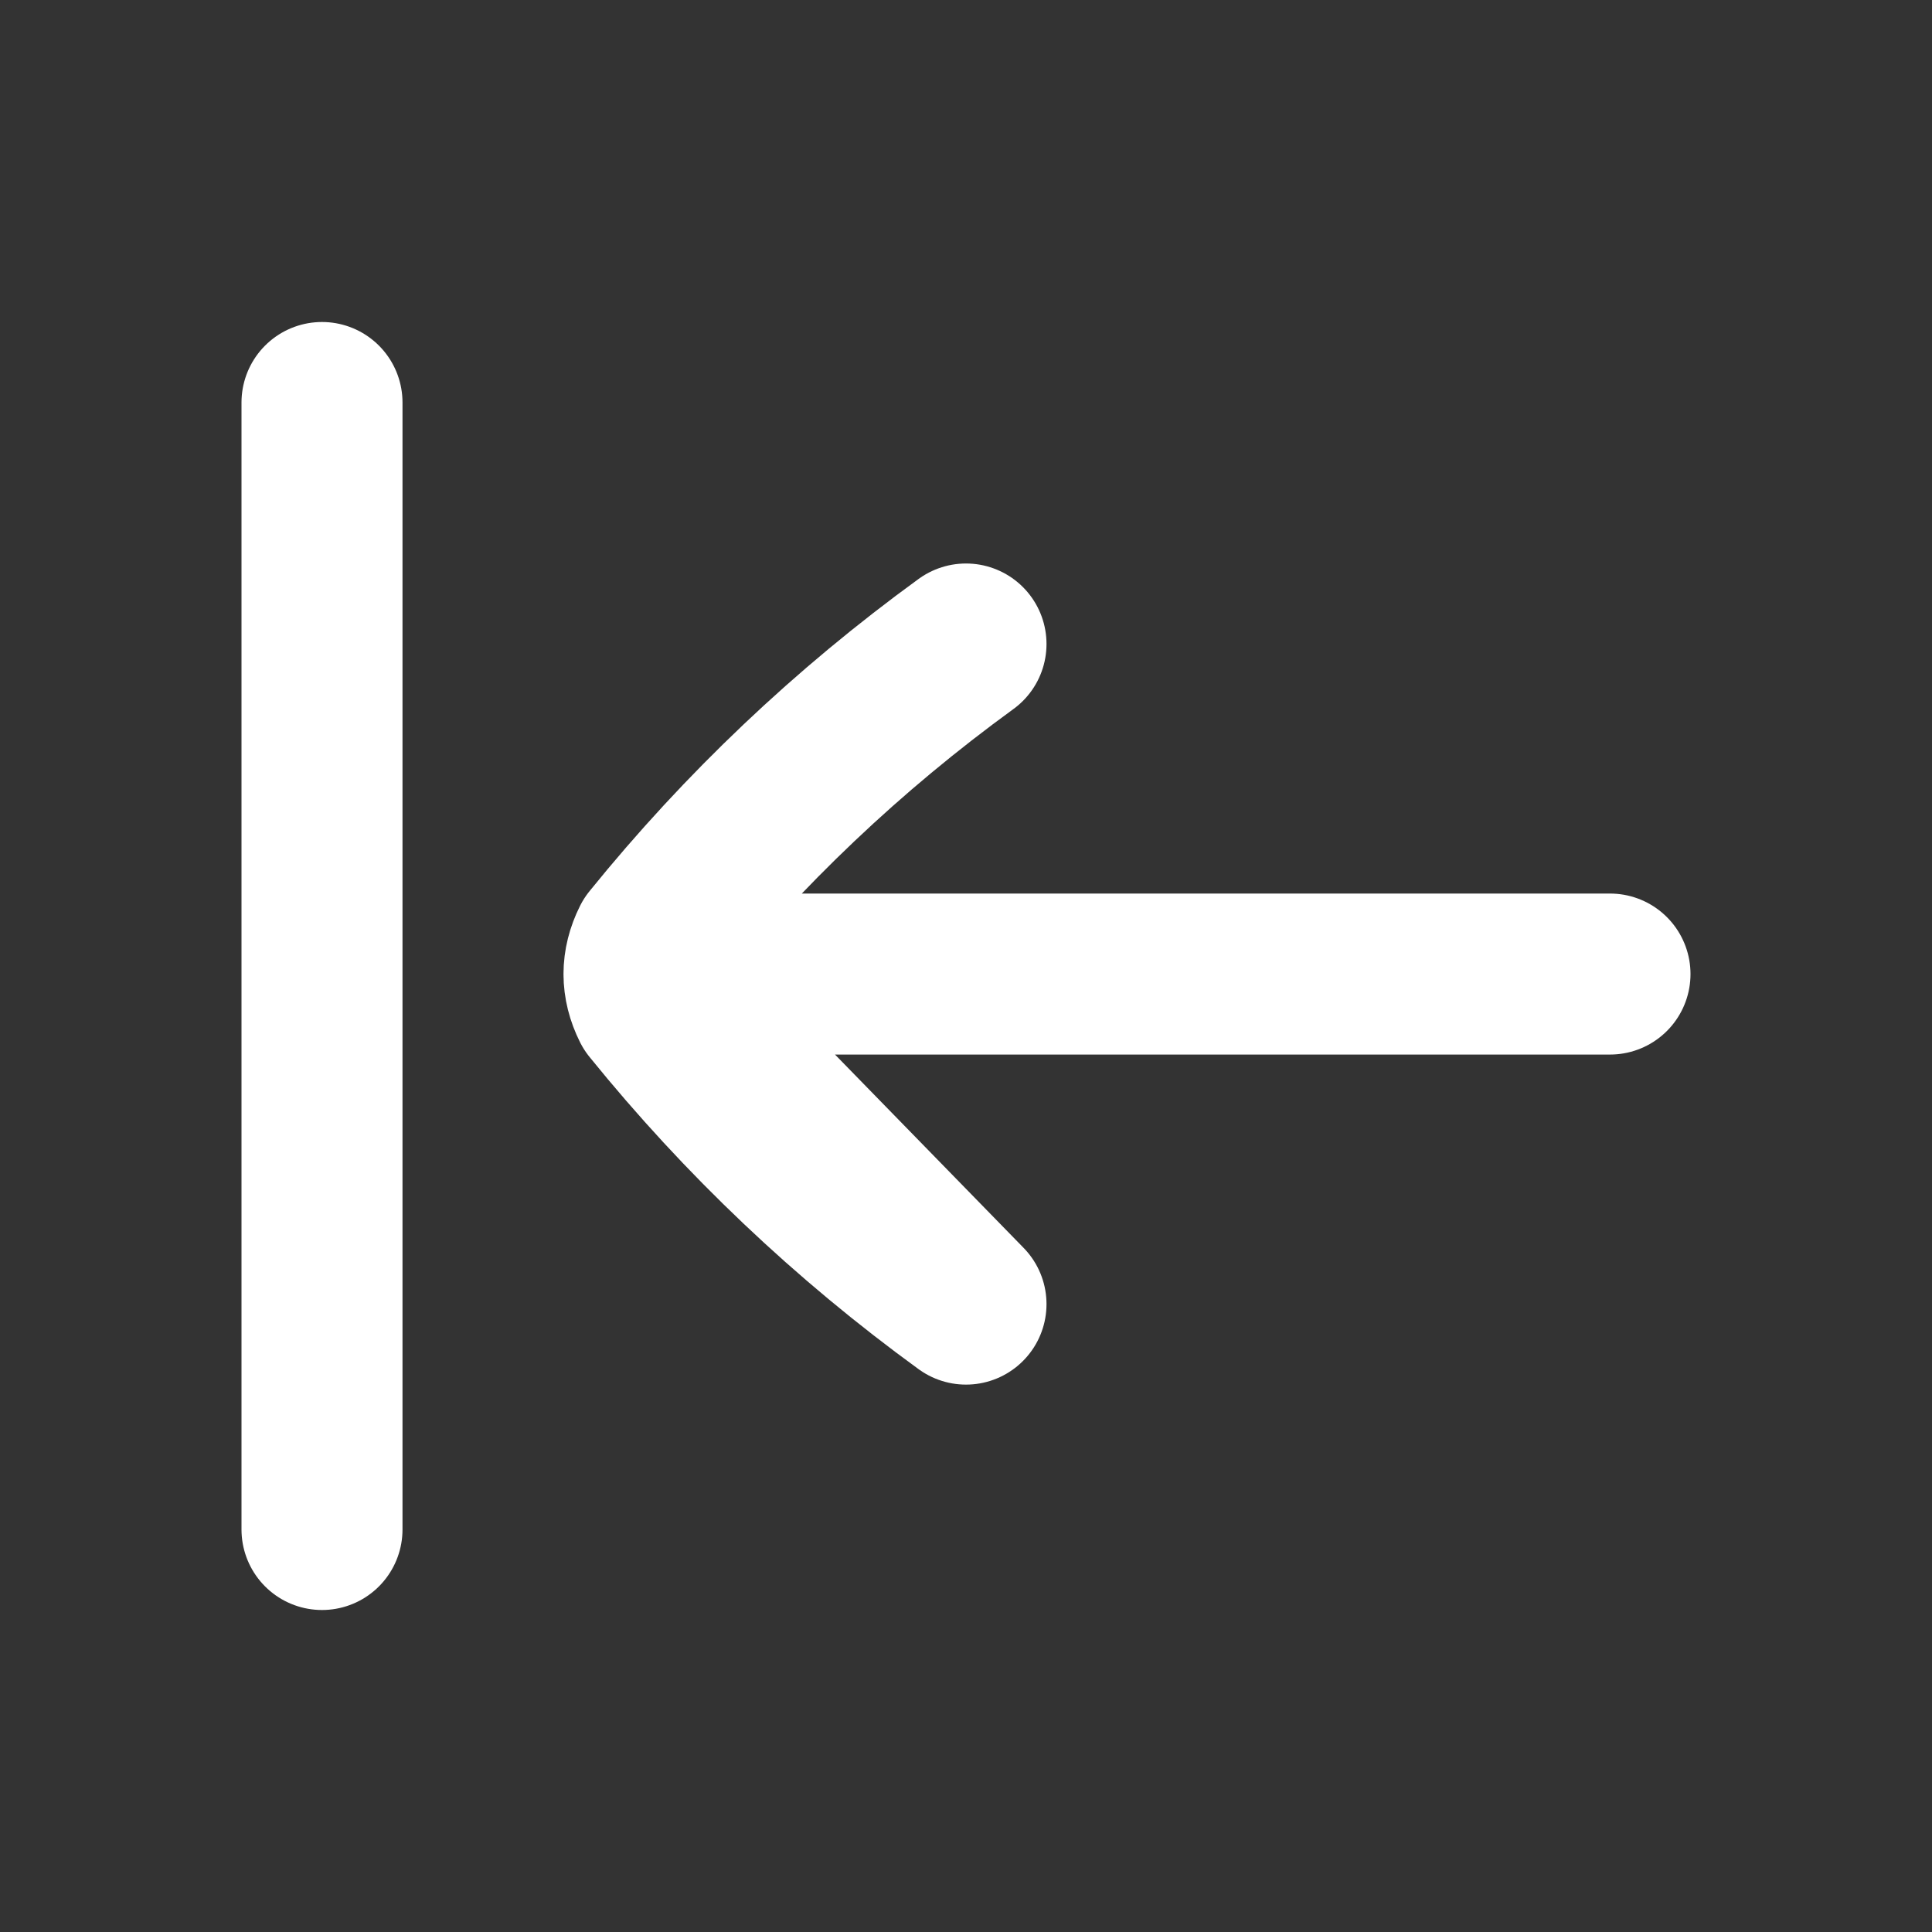 <svg version="1.2" xmlns="http://www.w3.org/2000/svg" viewBox="0 0 24 24" width="24" height="24">
	<rect x="0" y="0" width="24" height="24" fill="#333333" stroke="none"/>
	<title>end-svg</title>
	<style>
		.s0 { fill: none;stroke: #ffffff;stroke-linecap: round;stroke-linejoin: round;stroke-width: 2 } 
	</style>
	<g id="Align/right">
		<path id="Vector" fill-rule="evenodd" class="s0" d="m12 8q-2.2 1.6-3.9 3.7-0.1 0.2-0.1 0.4m0 0q0 0.2 0.1 0.4 1.7 2.1 3.9 3.7zm0 0h12m-16-7.1v14"/>
	</g>
</svg>